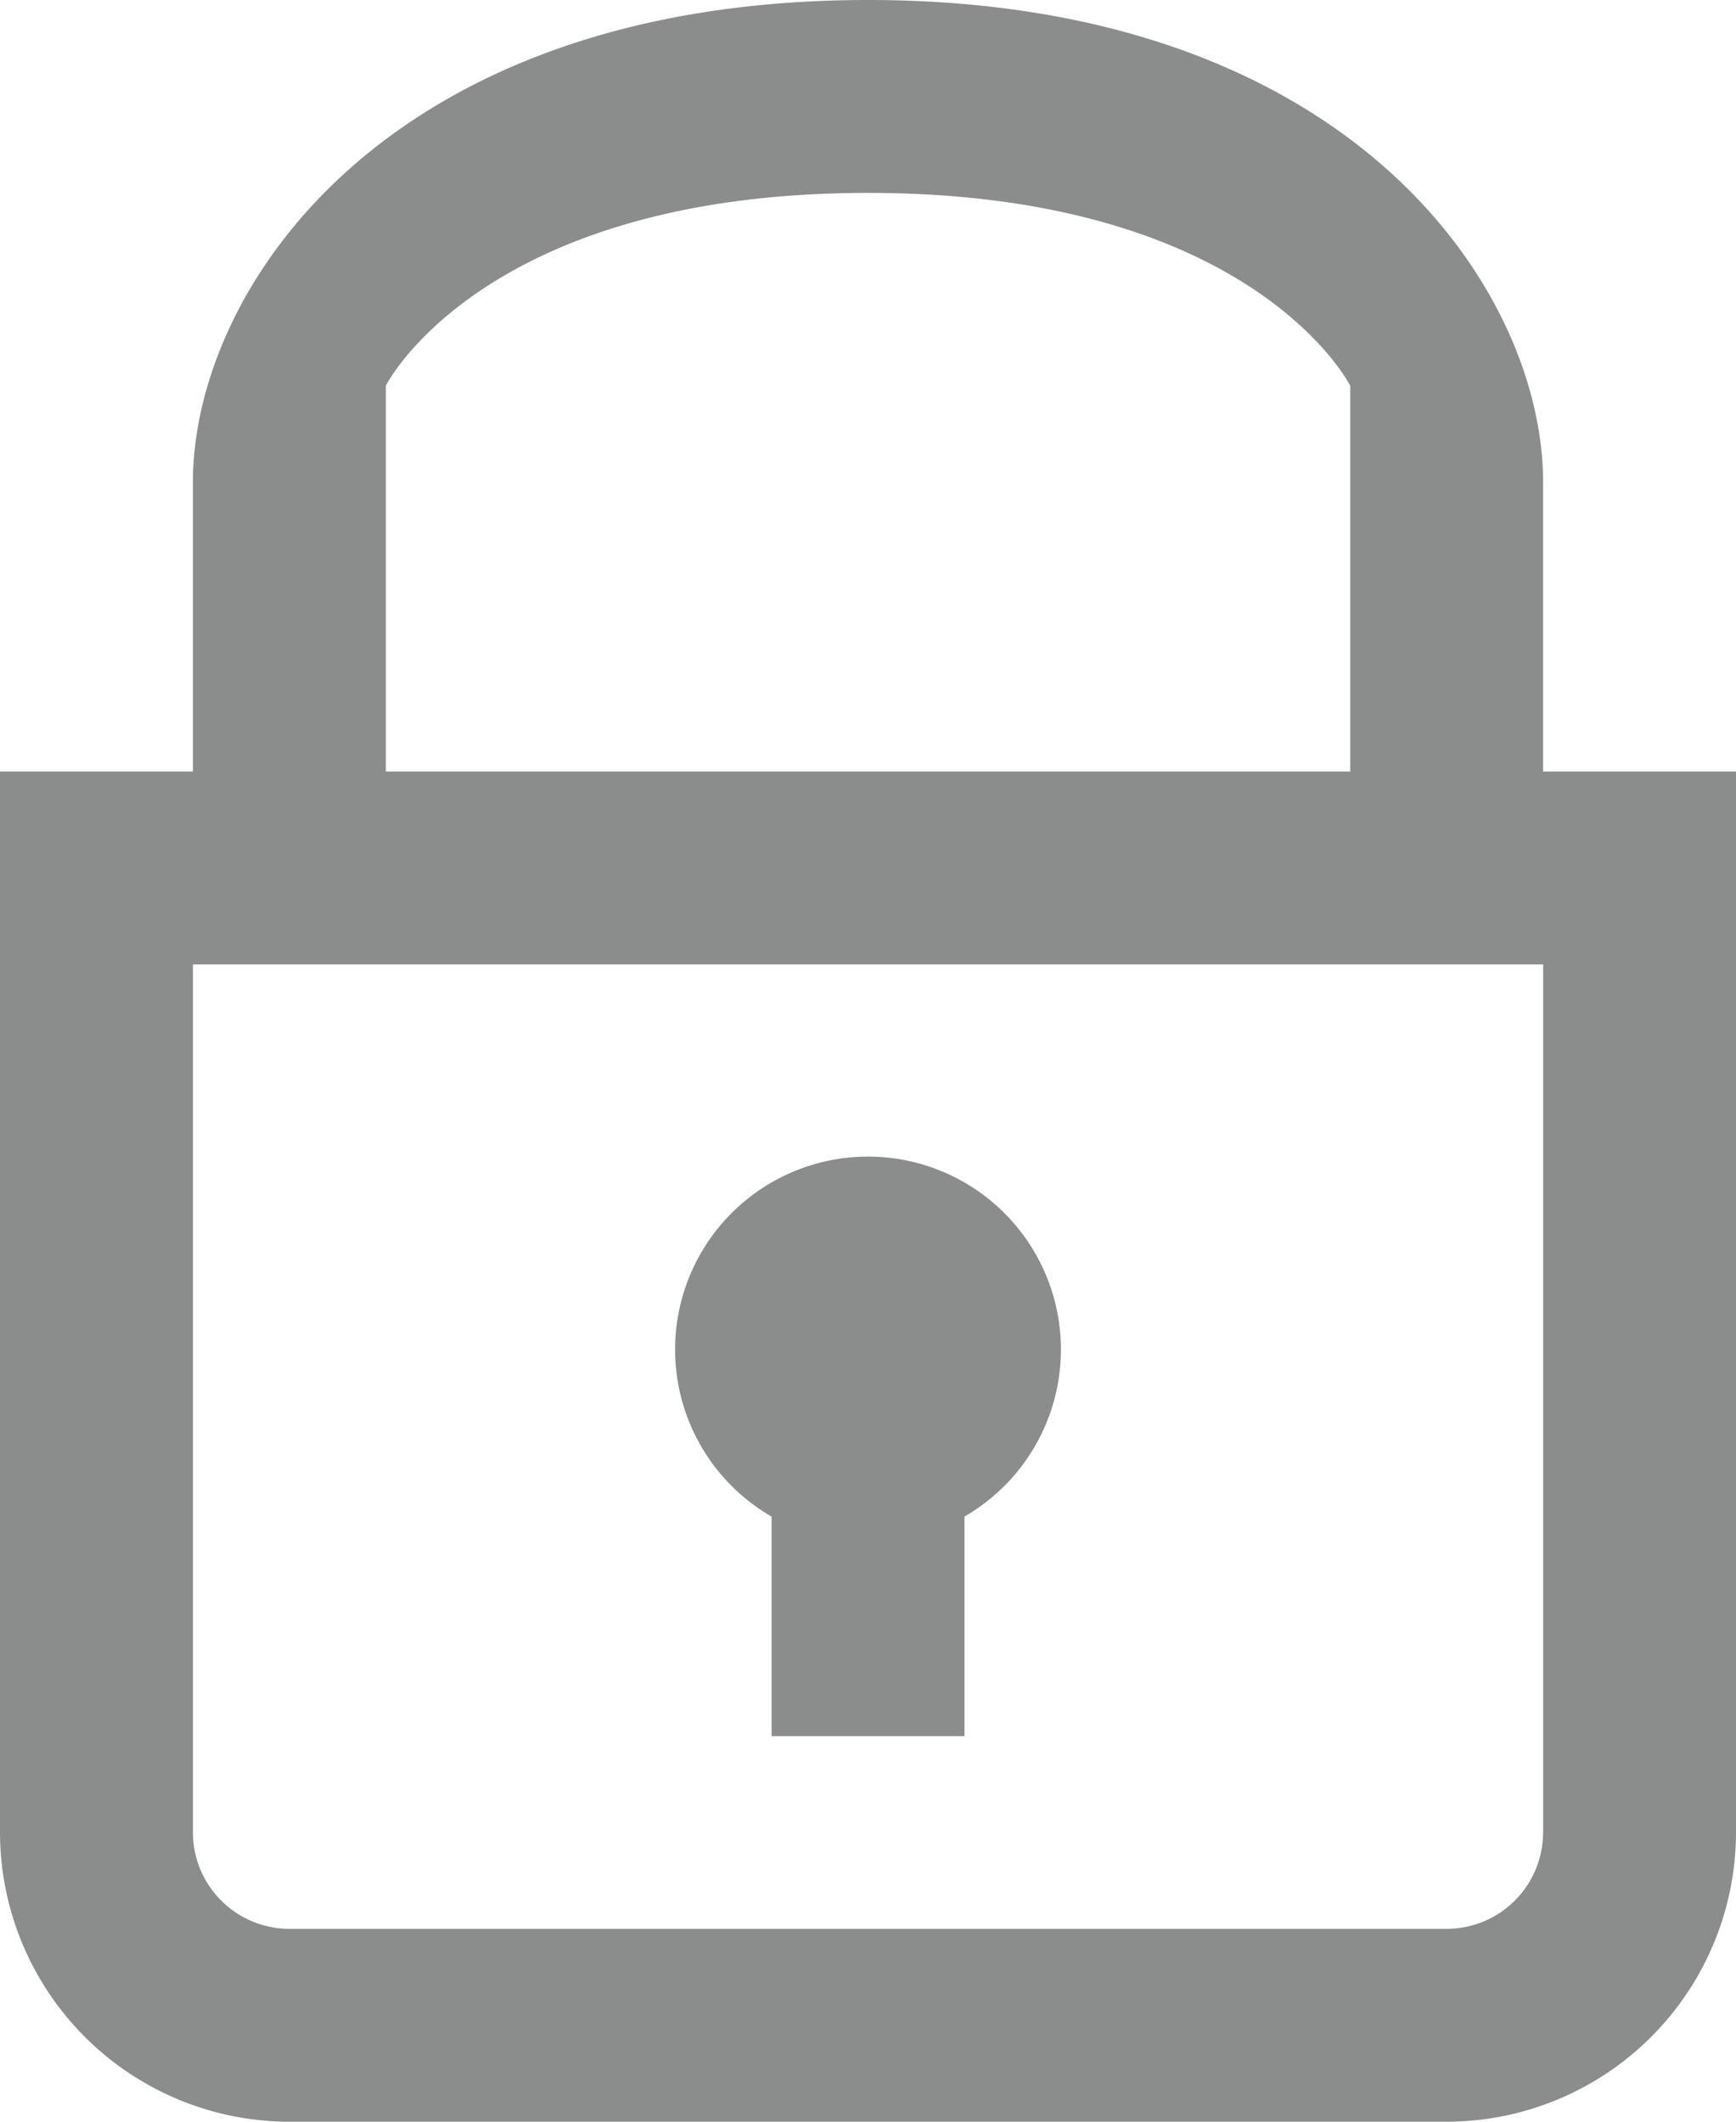 <svg xmlns="http://www.w3.org/2000/svg" width="24" height="29.334" viewBox="0 0 24 29.334">
  <path id="lock" d="M25.333,12V8c0-2.667-2.667-6.667-9.333-6.667S6.667,5.333,6.667,8v4H4V26.667a4.005,4.005,0,0,0,4,4H24a4.005,4.005,0,0,0,4-4V12Zm-16-5.333S10.666,4,16,4s6.667,2.667,6.667,2.667V12H9.334V6.667Zm16,20A1.334,1.334,0,0,1,24,28H8a1.335,1.335,0,0,1-1.333-1.333v-12H25.334v12ZM14.667,22.3v3.036h2.667V22.3a2.667,2.667,0,1,0-2.668,0Z" transform="translate(-4 -1.333)" fill="#8b8d8d"/>
</svg>
